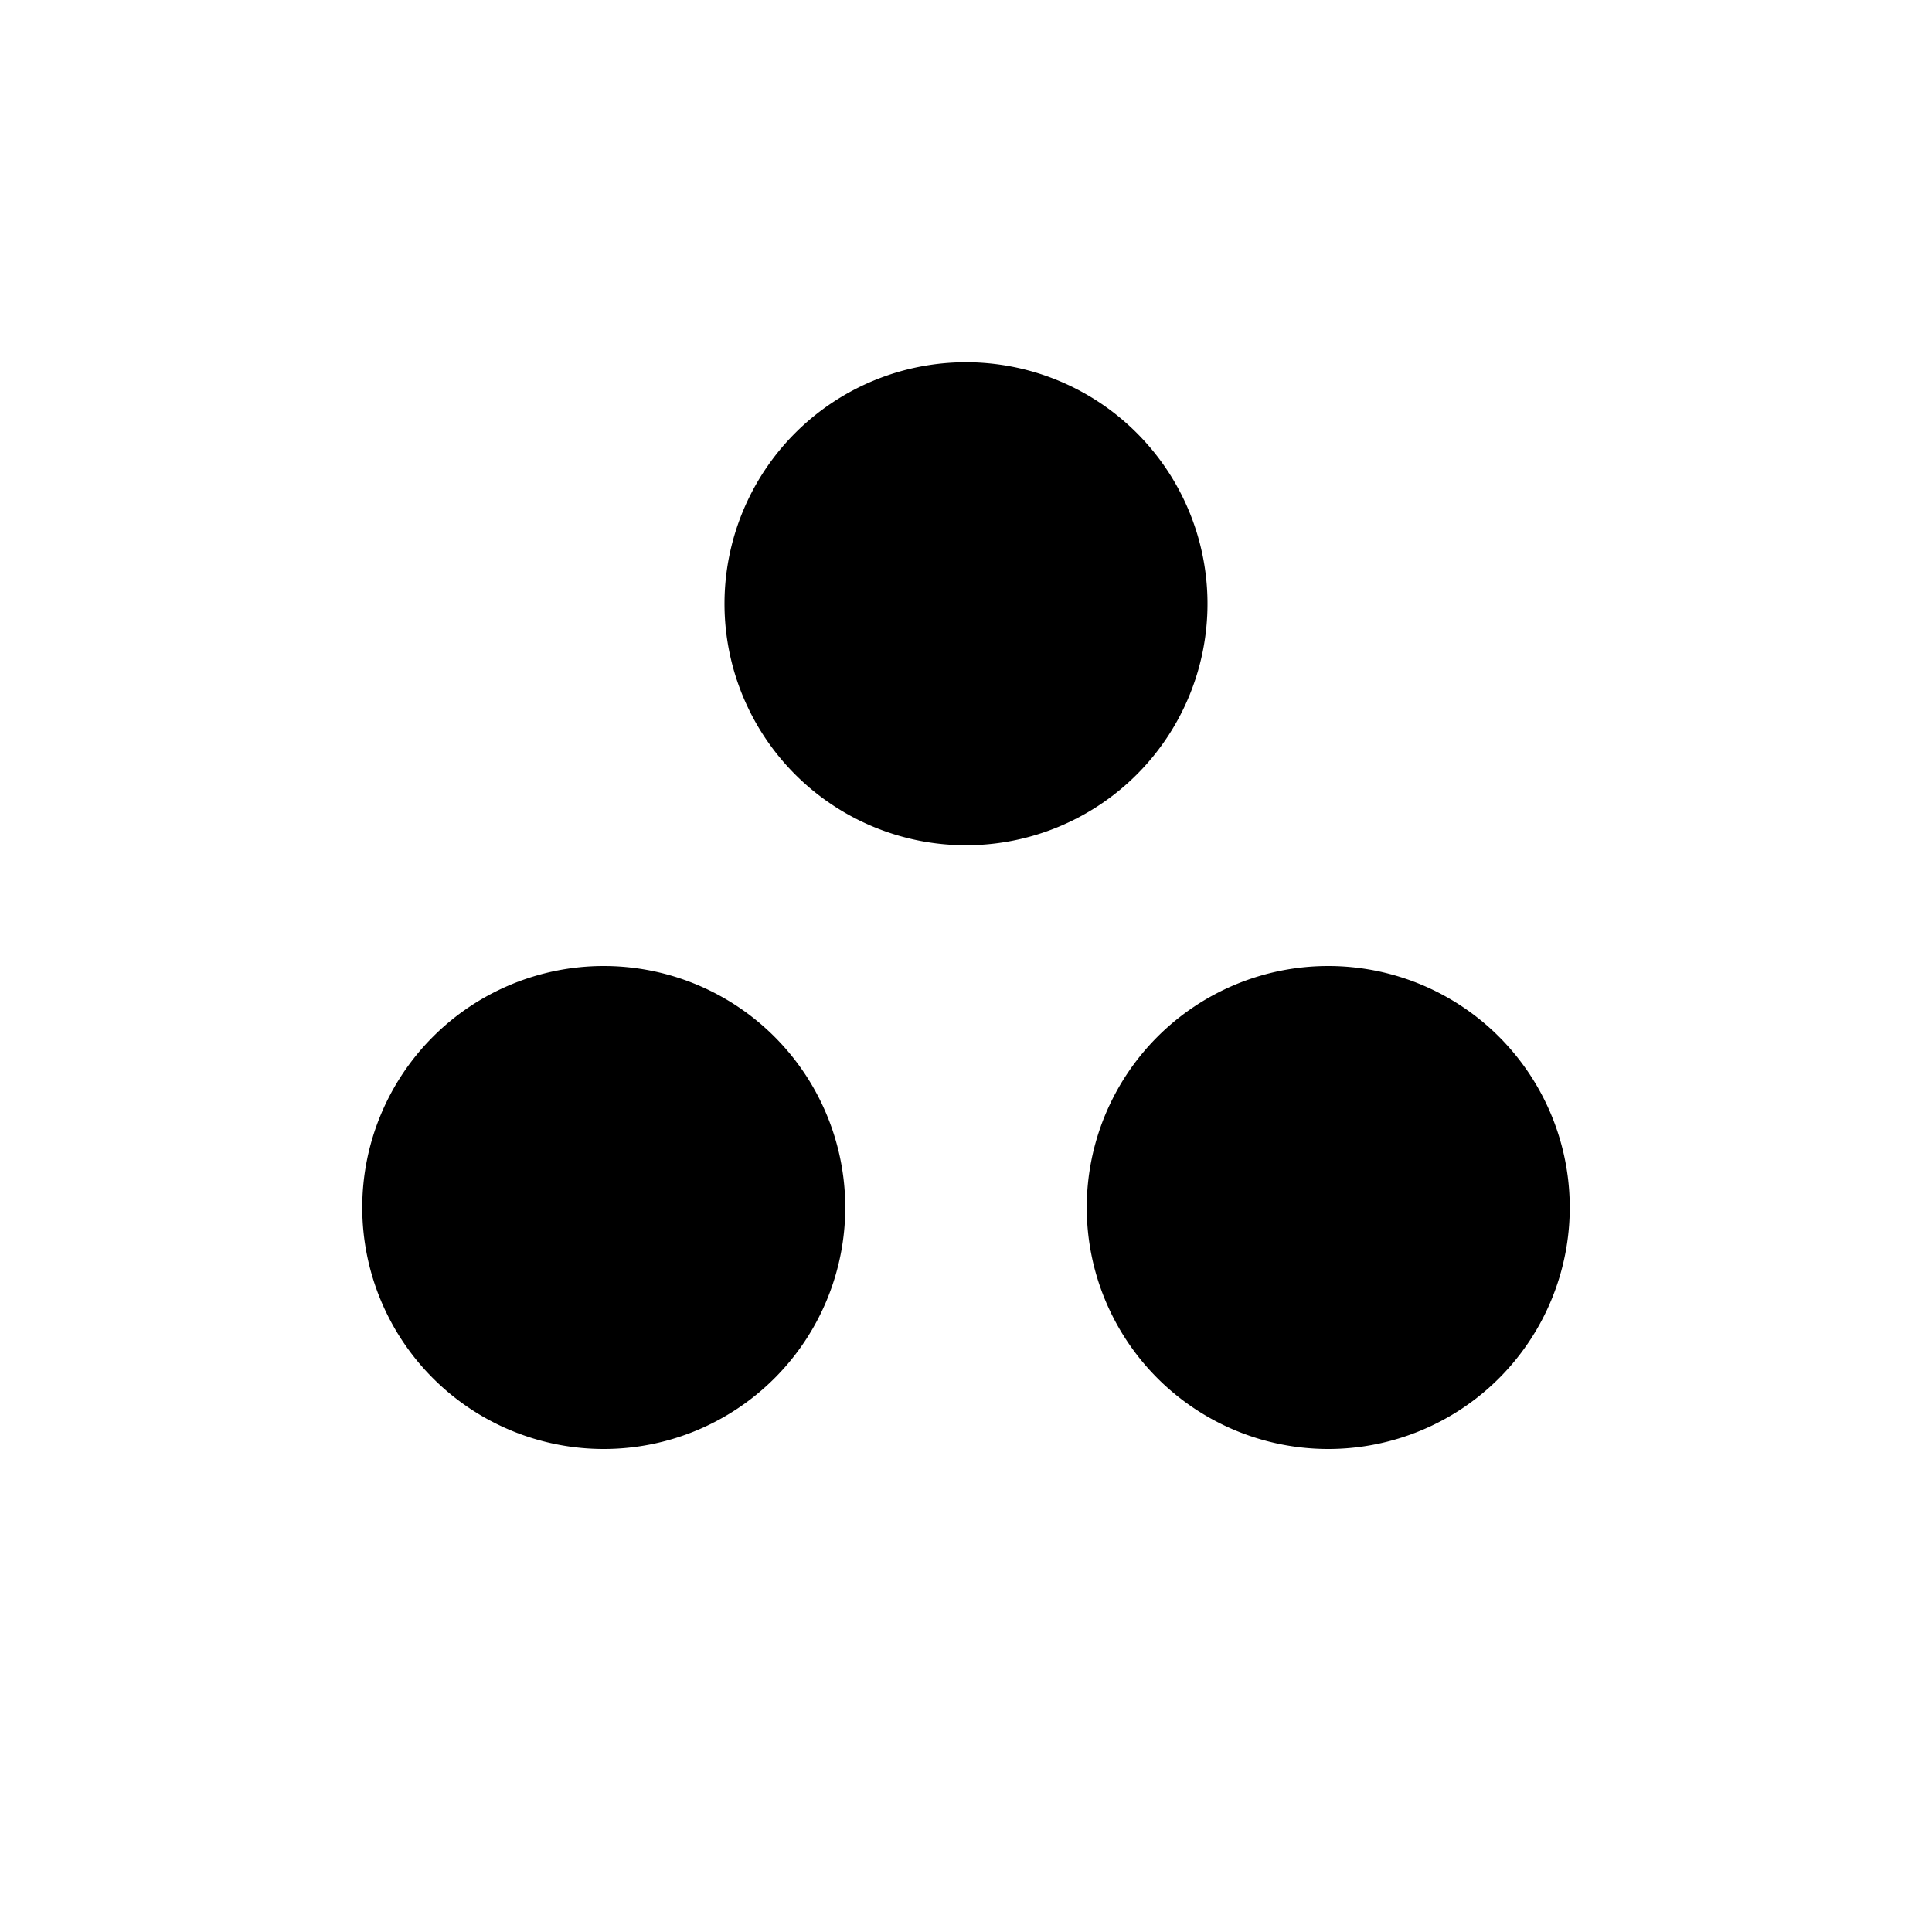 <svg xmlns="http://www.w3.org/2000/svg" width="16" height="16" viewBox="0 0 16 16">
    <path d="M7,10A2,2,0,1,1,5,8,2,2,0,0,1,7,10ZM8,3a2,2,0,1,0,2,2A2,2,0,0,0,8,3Zm3,5a2,2,0,1,0,2,2A2,2,0,0,0,11,8Z"/>
</svg>
